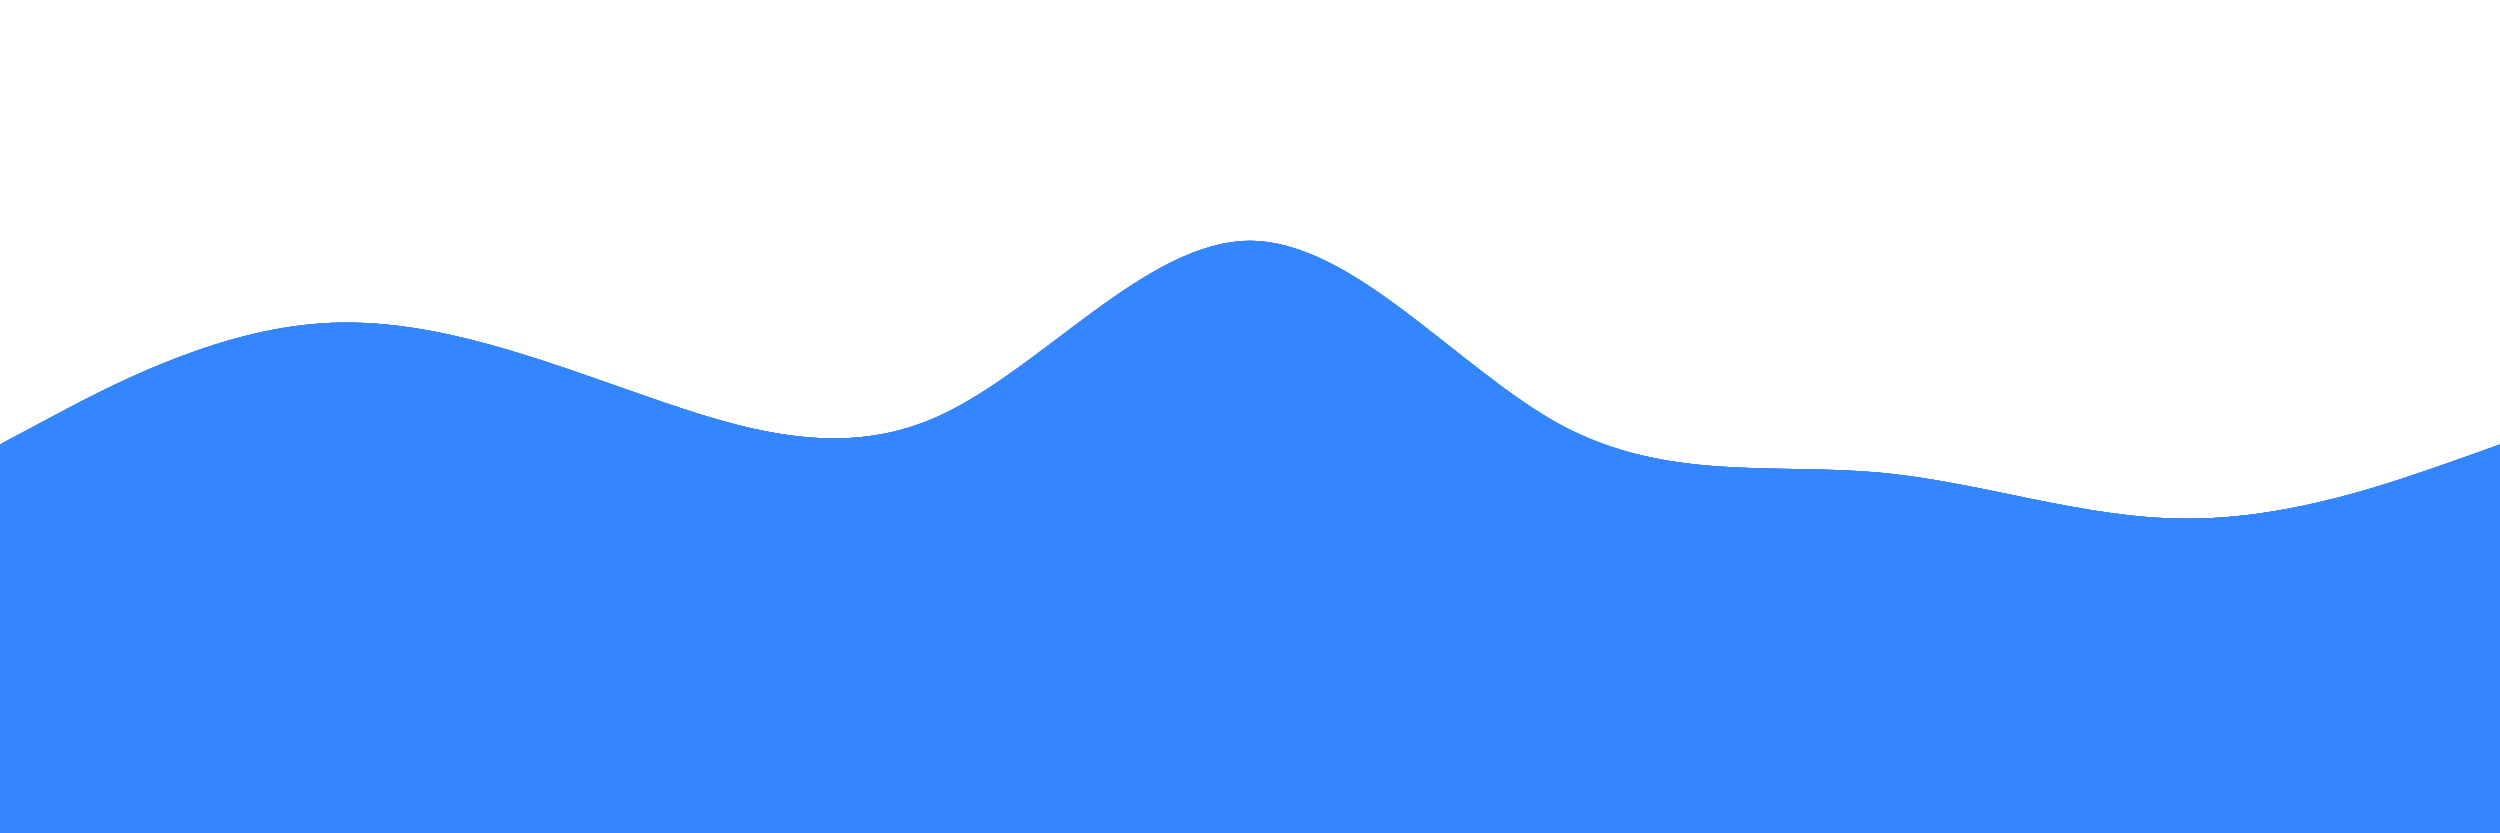 <!-- M0,0L34.3,16C68.6,32,137,64,206,106.7C274.3,149,343,203,411,224C480,245,549,235,617,192C685.7,149,754,75,823,53.3C891.4,32,960,64,1029,90.7C1097.1,117,1166,139,1234,122.7C1302.9,107,1371,53,1406,26.7L1440,0L1440,320L1405.7,320C1371.4,320,1303,320,1234,320C1165.7,320,1097,320,1029,320C960,320,891,320,823,320C754.3,320,686,320,617,320C548.6,320,480,320,411,320C342.9,320,274,320,206,320C137.1,320,69,320,34,320L0,320Z -->

<svg xmlns="http://www.w3.org/2000/svg" viewBox="0 0 1440 480">
    <style>
        .wave-trans-left {
            animation: animateWave 4s infinite linear;
        }

                .wave-trans-left-follow {
            animation: animateWave2 4s infinite linear;
        }

        .wave-trans-left-2 {
            animation: animateWave 7s infinite linear;
        }

                .wave-trans-left-follow-2 {
            animation: animateWave2 7s infinite linear;
        }

        .wave-trans-right {
            animation: animateWave3 4s infinite linear;
        }

        .wave-trans-right-follow {
            animation: animateWave4 4s infinite linear;
        }

        .wave-trans-right-2 {
            animation: animateWave3 7s infinite linear;
        }

        .wave-trans-right-follow-2 {
            animation: animateWave4 7s infinite linear;
        }


        @keyframes animateWave {
        from {
            transform: translateX(0)
        } to {
            transform: translateX(-100%)
            }
        }

        @keyframes animateWave2 {
        from {
            transform: translateX(99.9%)
        } to {
            transform: translateX(0)
            }
        }


        @keyframes animateWave4 {
        from {
            transform: translateX(-100%)
        } to {
            transform: translateX(0)
            }
        }

                @keyframes animateWave3 {
        from {
            transform: translateX(0)
        } to {
            transform: translateX(100%)
            }
        } 



    </style>
    <path class="wave-trans-left" fill="#3586ff" fill-opacity="1" d="M0,256L30,240C60,224,120,192,180,186.7C240,181,300,203,360,224C420,245,480,267,540,240C600,213,660,139,720,138.7C780,139,840,213,900,245.3C960,277,1020,267,1080,272C1140,277,1200,299,1260,298.7C1320,299,1380,277,1410,266.7L1440,256L1440,320L1410,320C1380,320,1320,320,1260,320C1200,320,1140,320,1080,320C1020,320,960,320,900,320C840,320,780,320,720,320C660,320,600,320,540,320C480,320,420,320,360,320C300,320,240,320,180,320C120,320,60,320,30,320L0,320Z"></path>
    <path class="wave-trans-left-follow" fill="#3586ff" fill-opacity="1" d="M0,256L30,240C60,224,120,192,180,186.7C240,181,300,203,360,224C420,245,480,267,540,240C600,213,660,139,720,138.7C780,139,840,213,900,245.3C960,277,1020,267,1080,272C1140,277,1200,299,1260,298.7C1320,299,1380,277,1410,266.7L1440,256L1440,320L1410,320C1380,320,1320,320,1260,320C1200,320,1140,320,1080,320C1020,320,960,320,900,320C840,320,780,320,720,320C660,320,600,320,540,320C480,320,420,320,360,320C300,320,240,320,180,320C120,320,60,320,30,320L0,320Z"></path>
    <path class="wave-trans-right" fill="#3586ff" fill-opacity="0.5" d="M0,256L30,240C60,224,120,192,180,186.7C240,181,300,203,360,224C420,245,480,267,540,240C600,213,660,139,720,138.7C780,139,840,213,900,245.3C960,277,1020,267,1080,272C1140,277,1200,299,1260,298.7C1320,299,1380,277,1410,266.7L1440,256L1440,320L1410,320C1380,320,1320,320,1260,320C1200,320,1140,320,1080,320C1020,320,960,320,900,320C840,320,780,320,720,320C660,320,600,320,540,320C480,320,420,320,360,320C300,320,240,320,180,320C120,320,60,320,30,320L0,320Z"></path>
    <path class="wave-trans-right-follow" fill="#3586ff" fill-opacity="0.5" d="M0,256L30,240C60,224,120,192,180,186.7C240,181,300,203,360,224C420,245,480,267,540,240C600,213,660,139,720,138.7C780,139,840,213,900,245.3C960,277,1020,267,1080,272C1140,277,1200,299,1260,298.7C1320,299,1380,277,1410,266.7L1440,256L1440,320L1410,320C1380,320,1320,320,1260,320C1200,320,1140,320,1080,320C1020,320,960,320,900,320C840,320,780,320,720,320C660,320,600,320,540,320C480,320,420,320,360,320C300,320,240,320,180,320C120,320,60,320,30,320L0,320Z"></path>
    <path class="wave-trans-left-2" fill="#3586ff" fill-opacity="0.2" d="M0,256L30,240C60,224,120,192,180,186.7C240,181,300,203,360,224C420,245,480,267,540,240C600,213,660,139,720,138.7C780,139,840,213,900,245.3C960,277,1020,267,1080,272C1140,277,1200,299,1260,298.7C1320,299,1380,277,1410,266.7L1440,256L1440,320L1410,320C1380,320,1320,320,1260,320C1200,320,1140,320,1080,320C1020,320,960,320,900,320C840,320,780,320,720,320C660,320,600,320,540,320C480,320,420,320,360,320C300,320,240,320,180,320C120,320,60,320,30,320L0,320Z"></path>
    <path class="wave-trans-left-follow-2" fill="#3586ff" fill-opacity="0.2" d="M0,256L30,240C60,224,120,192,180,186.7C240,181,300,203,360,224C420,245,480,267,540,240C600,213,660,139,720,138.7C780,139,840,213,900,245.3C960,277,1020,267,1080,272C1140,277,1200,299,1260,298.7C1320,299,1380,277,1410,266.7L1440,256L1440,320L1410,320C1380,320,1320,320,1260,320C1200,320,1140,320,1080,320C1020,320,960,320,900,320C840,320,780,320,720,320C660,320,600,320,540,320C480,320,420,320,360,320C300,320,240,320,180,320C120,320,60,320,30,320L0,320Z"></path>
    <path class="wave-trans-right-2" fill="#3586ff" fill-opacity="0.7" d="M0,256L30,240C60,224,120,192,180,186.7C240,181,300,203,360,224C420,245,480,267,540,240C600,213,660,139,720,138.7C780,139,840,213,900,245.3C960,277,1020,267,1080,272C1140,277,1200,299,1260,298.7C1320,299,1380,277,1410,266.7L1440,256L1440,320L1410,320C1380,320,1320,320,1260,320C1200,320,1140,320,1080,320C1020,320,960,320,900,320C840,320,780,320,720,320C660,320,600,320,540,320C480,320,420,320,360,320C300,320,240,320,180,320C120,320,60,320,30,320L0,320Z"></path>
    <path class="wave-trans-right-follow-2" fill="#3586ff" fill-opacity="0.7" d="M0,256L30,240C60,224,120,192,180,186.7C240,181,300,203,360,224C420,245,480,267,540,240C600,213,660,139,720,138.7C780,139,840,213,900,245.3C960,277,1020,267,1080,272C1140,277,1200,299,1260,298.7C1320,299,1380,277,1410,266.7L1440,256L1440,320L1410,320C1380,320,1320,320,1260,320C1200,320,1140,320,1080,320C1020,320,960,320,900,320C840,320,780,320,720,320C660,320,600,320,540,320C480,320,420,320,360,320C300,320,240,320,180,320C120,320,60,320,30,320L0,320Z"></path>
    <rect x="0" y="0" transform="translate(0, 319)" width="1440" height="320" fill="#3586ff"></rect>
</svg>